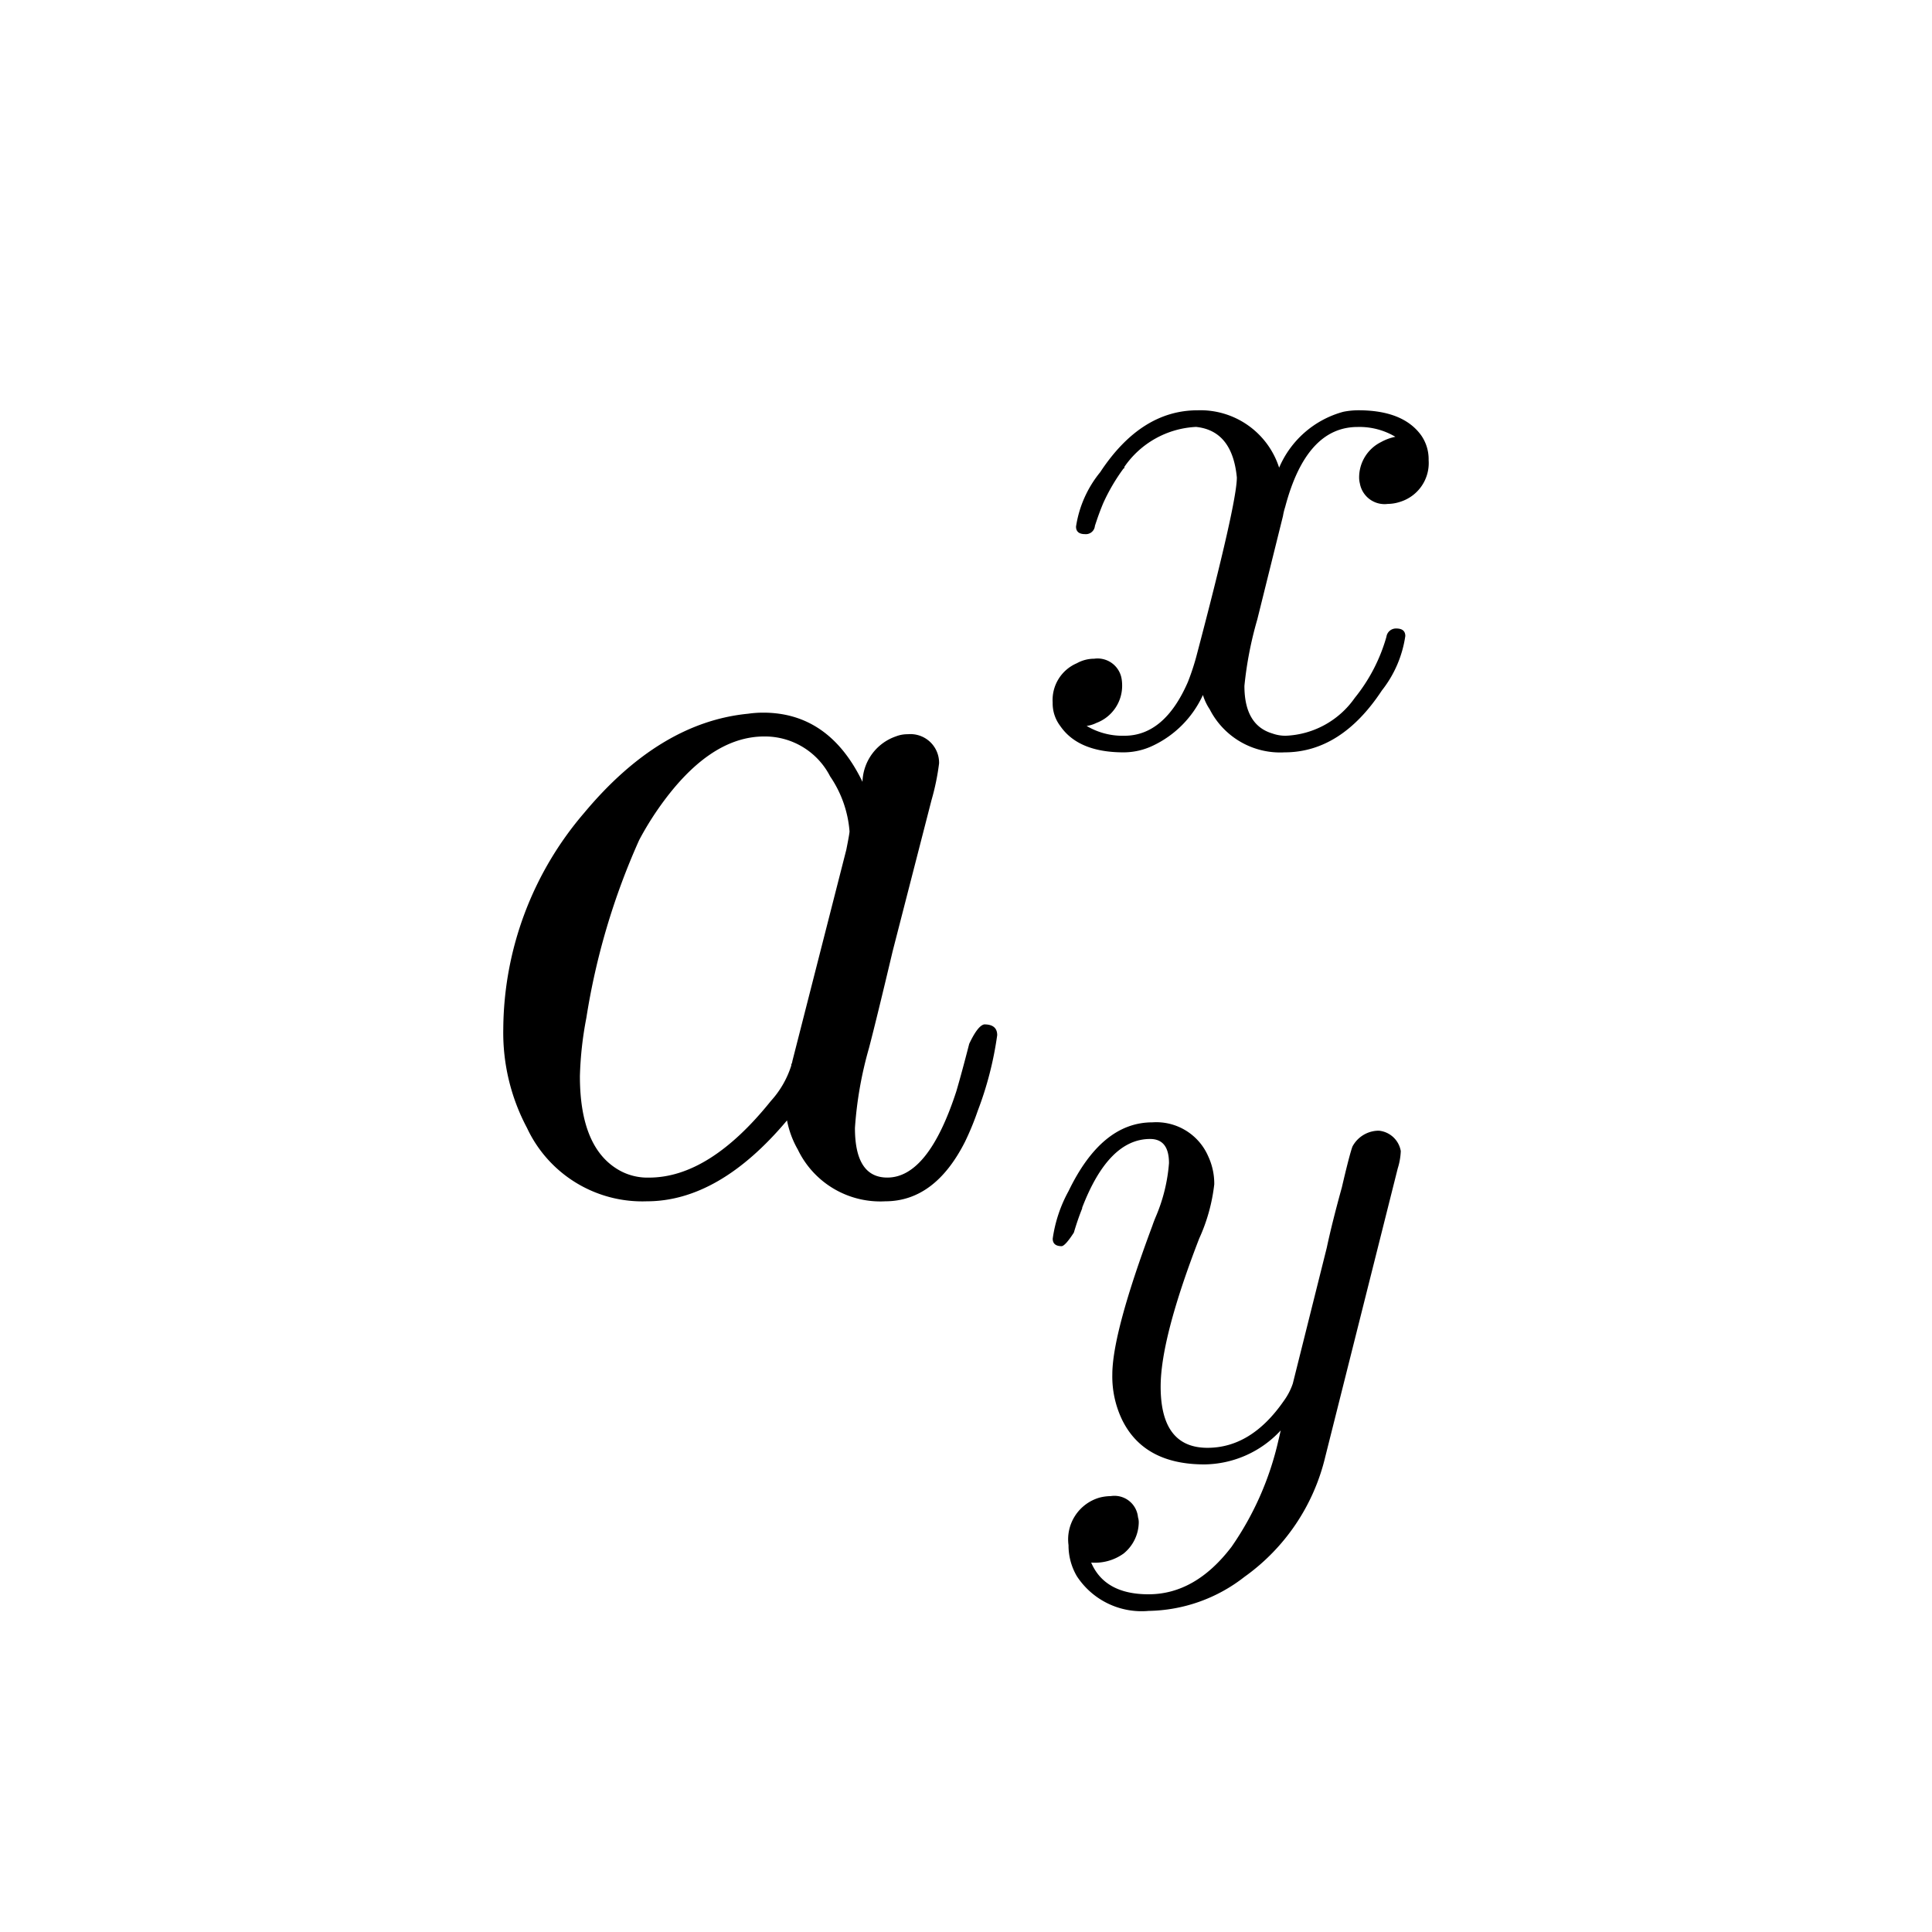 <svg xmlns="http://www.w3.org/2000/svg" width="120" height="120" viewBox="0 0 120 120">
  <g id="_23a_x_y" data-name="23a^x_y" transform="translate(-10.741 7.82)">
    <path id="Path_71" data-name="Path 71" d="M0,0H120V120H0Z" transform="translate(10.741 -7.82)" fill="none"/>
    <g id="Group_22" data-name="Group 22" transform="translate(-9.679 -33.82)">
      <g id="Group_21" data-name="Group 21">
        <g id="Group_18" data-name="Group 18" transform="translate(49 99.878)">
          <path id="Path_14" data-name="Path 14" d="M24.991-25.326a3.079,3.079,0,0,1,2.077-2.814,1.967,1.967,0,0,1,.737-.134,1.781,1.781,0,0,1,1.943,1.809,14.883,14.883,0,0,1-.469,2.278l-2.412,9.38q-1,4.221-1.474,6.03a23.8,23.8,0,0,0-.871,4.958q0,3.082,2.01,3.082,2.546,0,4.288-5.36.335-1.139.8-2.948.536-1.139.938-1.206.8,0,.8.67a21.4,21.4,0,0,1-1.206,4.69,17.183,17.183,0,0,1-.8,1.943Q29.48.737,26.4.737a5.679,5.679,0,0,1-5.427-3.216,5.831,5.831,0,0,1-.67-1.809Q16.08.737,11.591.737A7.9,7.9,0,0,1,4.154-3.819,12.581,12.581,0,0,1,2.68-9.983,20.775,20.775,0,0,1,7.7-23.383q4.69-5.628,10.184-6.164a6.625,6.625,0,0,1,.938-.067q4.087,0,6.164,4.288M20.636-7.973h0L23.986-21.1q.2-1.005.2-1.139a7.006,7.006,0,0,0-1.206-3.417,4.55,4.55,0,0,0-4.087-2.479q-3.484,0-6.633,4.556a19,19,0,0,0-1.139,1.876A43.423,43.423,0,0,0,7.839-10.653a22.023,22.023,0,0,0-.4,3.618q0,4.556,2.546,5.9a3.585,3.585,0,0,0,1.742.4q3.752,0,7.571-4.757A5.91,5.91,0,0,0,20.569-7.7v-.067A.514.514,0,0,0,20.636-7.973Z"/>
        </g>
        <g id="Group_19" data-name="Group 19" transform="translate(84.443 72.214)">
          <path id="Path_15" data-name="Path 15" d="M15.665-14.164,14.07-7.739a22.921,22.921,0,0,0-.8,4.127q0,2.439,1.735,2.955a2.39,2.39,0,0,0,.844.141A5.5,5.5,0,0,0,20.12-2.861a10.645,10.645,0,0,0,1.97-3.8.6.6,0,0,1,.61-.516q.563,0,.563.469A7.1,7.1,0,0,1,21.809-3.33Q19.276.516,15.758.516a4.907,4.907,0,0,1-4.643-2.673,3.32,3.32,0,0,1-.422-.891A6.436,6.436,0,0,1,7.6.094,4.229,4.229,0,0,1,5.769.516q-2.814,0-3.94-1.641A2.315,2.315,0,0,1,1.36-2.579a2.481,2.481,0,0,1,1.5-2.439A2.222,2.222,0,0,1,3.94-5.3,1.513,1.513,0,0,1,5.628-4.127a2.386,2.386,0,0,1,.047.469A2.464,2.464,0,0,1,4.08-1.313a1.979,1.979,0,0,1-.61.188,4.366,4.366,0,0,0,2.345.61q2.486,0,3.94-3.33a14.946,14.946,0,0,0,.516-1.548Q12.8-14.961,12.8-16.556q-.281-2.908-2.533-3.142a5.74,5.74,0,0,0-4.456,2.486v.047a.041.041,0,0,1-.047.047A11.881,11.881,0,0,0,4.5-14.961q-.235.563-.422,1.126l-.094.281a.562.562,0,0,1-.61.516q-.563,0-.563-.469a6.982,6.982,0,0,1,1.5-3.377q2.533-3.846,6.05-3.846a5.132,5.132,0,0,1,5.065,3.564,6.056,6.056,0,0,1,3.986-3.471,4.772,4.772,0,0,1,.938-.094q2.767,0,3.893,1.548a2.593,2.593,0,0,1,.469,1.548,2.519,2.519,0,0,1-1.735,2.579,2.525,2.525,0,0,1-.8.141,1.558,1.558,0,0,1-1.735-1.266,1.542,1.542,0,0,1-.047-.375,2.452,2.452,0,0,1,1.36-2.2,3.06,3.06,0,0,1,.891-.328,4.366,4.366,0,0,0-2.345-.61q-3.189,0-4.5,4.971A3.7,3.7,0,0,0,15.665-14.164Z"/>
        </g>
        <g id="Group_20" data-name="Group 20" transform="translate(84.443 116.441)">
          <path id="Path_16" data-name="Path 16" d="M22.793-17.869,18.291.047A12.782,12.782,0,0,1,13.273,7.5,9.9,9.9,0,0,1,7.316,9.615,4.8,4.8,0,0,1,2.861,7.457a3.773,3.773,0,0,1-.516-1.923A2.7,2.7,0,0,1,4.268,2.579a2.908,2.908,0,0,1,.7-.094A1.469,1.469,0,0,1,6.66,3.8a1.039,1.039,0,0,1,.047.328A2.533,2.533,0,0,1,5.769,6.05a3.045,3.045,0,0,1-2.017.563q.844,1.97,3.564,1.97,2.908,0,5.159-2.955A18.861,18.861,0,0,0,15.383-.985q.047-.188.141-.61A6.549,6.549,0,0,1,10.787.516q-3.752,0-5.112-2.767a6.212,6.212,0,0,1-.61-2.814q0-2.58,2.486-9.239.094-.281.234-.61a10.479,10.479,0,0,0,.8-3.283q0-1.5-1.172-1.5-2.58,0-4.221,4.268v.047q-.281.7-.516,1.5-.516.8-.75.844-.563,0-.563-.469a8.623,8.623,0,0,1,.985-2.955Q4.409-20.73,7.551-20.73a3.515,3.515,0,0,1,3.471,2.11,4.024,4.024,0,0,1,.375,1.735,11.11,11.11,0,0,1-.938,3.377Q8.067-7.316,8.067-4.315q0,3.8,2.908,3.8,2.72,0,4.737-2.908A3.969,3.969,0,0,0,16.274-4.5l2.111-8.442q.328-1.548.938-3.752.469-2.017.657-2.533a1.856,1.856,0,0,1,1.642-.985,1.531,1.531,0,0,1,1.36,1.266A4.1,4.1,0,0,1,22.793-17.869Z"/>
        </g>
      </g>
    </g>
  </g>
</svg>
